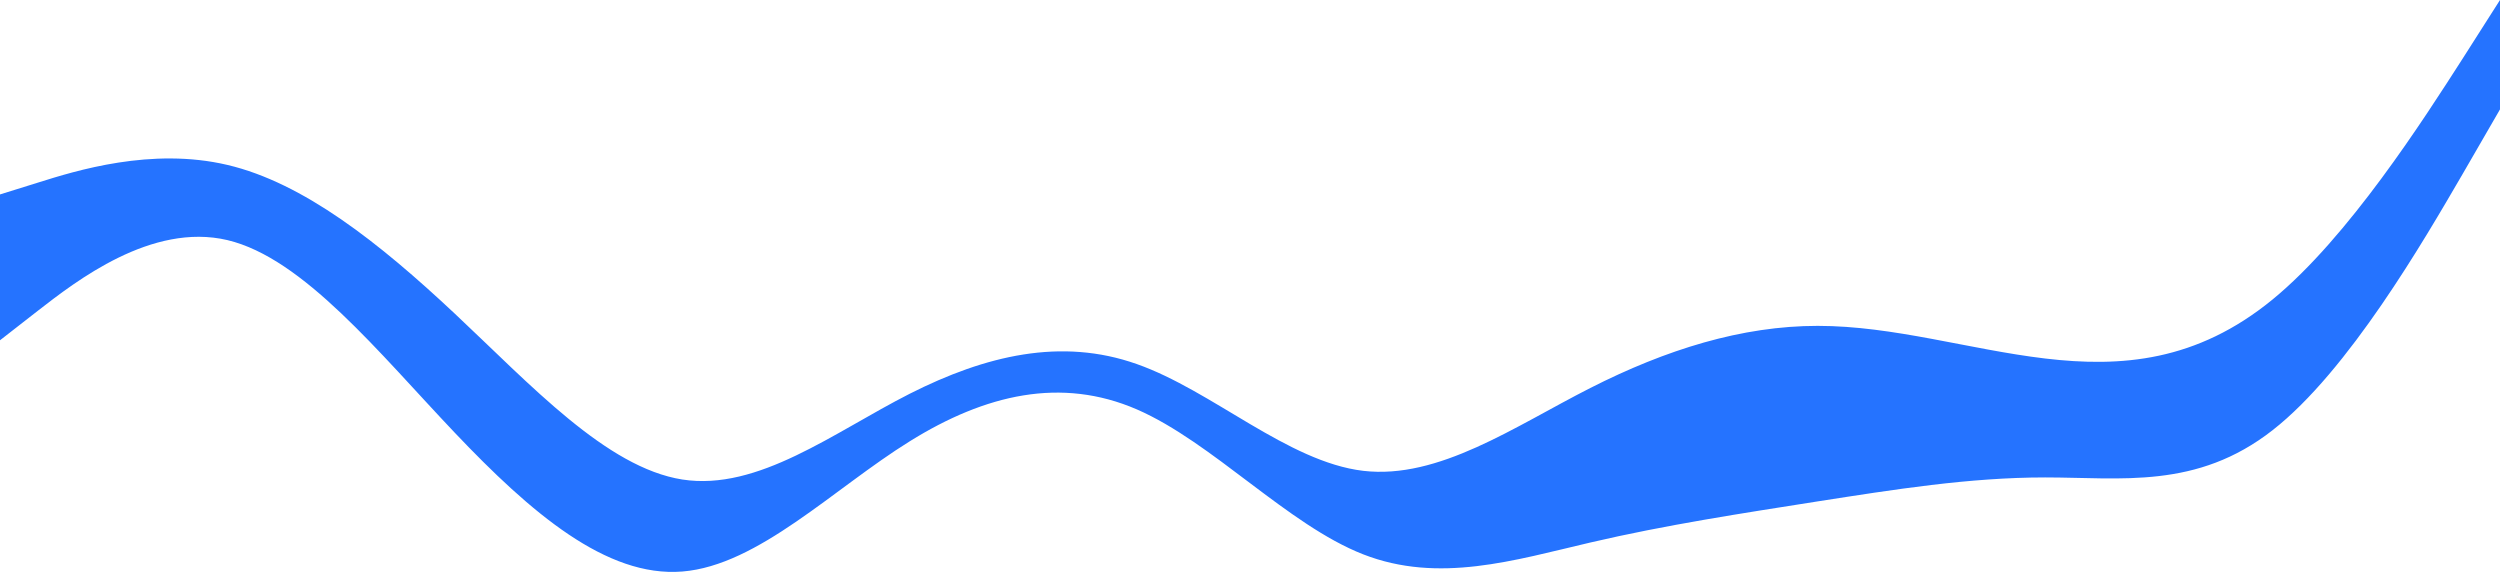 <svg width="1440" height="330" viewBox="0 0 1440 330" fill="none" xmlns="http://www.w3.org/2000/svg">
<path d="M0 196L21.8 179C43.7 162 87.3 128 131 138.3C174.7 148.7 218.3 203.3 262 249.3C305.7 295.3 349.3 332.7 393 329.2C436.7 325.7 480.3 281.3 524 254.2C567.7 227 611.3 217 654.8 235.8C698.3 254.7 741.7 302.3 785.2 319.3C828.7 336.3 872.3 322.7 916 312.5C959.7 302.3 1003.3 295.7 1047 288.8C1090.7 282 1134.3 275 1178 275C1221.7 275 1265.3 282 1309 247.8C1352.7 213.7 1396.3 138.3 1418.2 100.7L1440 63V0L1418.2 34.2C1396.3 68.3 1352.7 136.7 1309 172.5C1265.3 208.3 1221.7 211.7 1178 206.5C1134.3 201.3 1090.7 187.7 1047 187.7C1003.3 187.7 959.7 201.3 916 223.5C872.3 245.7 828.7 276.3 785.2 271.2C741.7 266 698.3 225 654.8 209.7C611.3 194.3 567.7 204.7 524 226.8C480.3 249 436.7 283 393 276.2C349.3 269.3 305.7 221.7 262 180.7C218.3 139.7 174.7 105.3 131 95C87.3 84.7 43.7 98.3 21.8 105.2L0 112V196Z" fill="#2573FF"/>
</svg>
